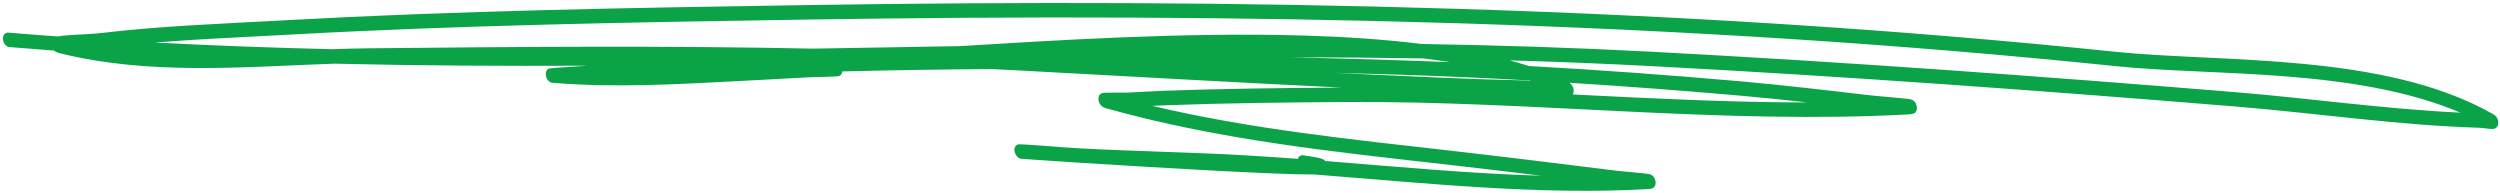 <svg width="349" height="27" viewBox="0 0 349 27" fill="none" xmlns="http://www.w3.org/2000/svg">
<path fill-rule="evenodd" clip-rule="evenodd" d="M8.059 5.088C5.753 4.925 3.448 4.745 1.143 4.554C0.693 4.516 0.365 4.938 0.411 5.495C0.457 6.052 0.86 6.535 1.311 6.572C3.385 6.742 5.46 6.904 7.532 7.057C7.657 7.161 7.904 7.317 8.309 7.421C20.934 10.559 34.099 9.325 46.63 8.889C58.45 9.168 70.253 9.23 82.046 9.174C80.65 9.271 79.255 9.364 77.857 9.449C77.567 9.468 76.814 9.519 76.712 9.546C76.134 9.715 76.184 10.353 76.203 10.515C76.213 10.596 76.353 11.493 77.165 11.561C85.893 12.283 94.49 11.758 103.058 11.322C106.245 11.159 109.428 10.987 112.612 10.808C113.719 10.742 116.615 10.717 117.007 10.644C117.428 10.562 117.561 10.232 117.598 9.973C124.529 9.798 131.474 9.689 138.428 9.641C139.797 9.708 141.165 9.779 142.533 9.851C157.442 10.646 172.355 11.509 187.255 12.223C179.001 12.28 170.731 12.375 162.514 12.669C160.83 12.729 159.156 12.846 157.476 12.922C156.557 12.96 154.163 12.882 153.839 13C153.358 13.182 153.328 13.657 153.34 13.895C153.347 14.039 153.468 14.85 154.334 15.092C170.407 19.61 186.493 21.207 202.507 23.034C206.719 23.514 210.933 24.013 215.146 24.529C205.176 24.238 195.036 23.279 185.029 22.477C184.928 22.369 184.788 22.263 184.594 22.186C184.31 22.07 183.449 21.896 181.891 21.676C181.555 21.629 181.278 21.837 181.167 22.174C178.791 21.998 176.422 21.835 174.068 21.697C166.356 21.244 158.679 21.132 150.973 20.724L149.227 20.613L148.863 20.59C147.524 20.494 145.886 20.369 144.798 20.285C144.169 20.233 142.539 20.144 142.314 20.139C141.637 20.132 141.602 20.906 141.601 20.942C141.6 20.962 141.728 22.101 142.661 22.176C143.286 22.228 145.639 22.386 148.938 22.601C149.767 22.659 150.495 22.708 150.928 22.732L151.261 22.75C161.808 23.418 178.701 24.411 183.449 24.356C199.042 25.57 215.002 27.286 230.183 26.39C230.681 26.358 230.881 26.168 230.92 26.125C231.13 25.877 231.15 25.584 231.114 25.327C231.091 25.165 230.957 24.504 230.304 24.321C229.845 24.19 226.609 23.952 225.357 23.795C217.697 22.838 210.036 21.893 202.381 21.021C188.576 19.445 174.718 18.05 160.859 14.781C161.517 14.746 162.175 14.714 162.836 14.691C171.167 14.392 179.553 14.296 187.922 14.241C213.908 14.07 240.864 17.402 266.599 15.96C267.127 15.932 267.344 15.744 267.386 15.702C267.61 15.451 267.628 15.146 267.591 14.885C267.569 14.727 267.428 14.058 266.764 13.877C266.215 13.727 262.348 13.459 260.852 13.284C254.878 12.582 248.899 11.877 242.936 11.349C233.095 10.48 223.248 9.762 213.421 9.215C212.559 8.937 211.667 8.675 210.749 8.429C217.357 8.621 223.969 8.88 230.588 9.232C257.719 10.666 284.9 12.645 312.102 14.87C323.368 15.793 334.875 17.502 346.084 17.835C346.481 17.846 347.373 17.992 347.806 18.004C348.053 18.012 348.23 17.966 348.312 17.929C348.655 17.765 348.739 17.444 348.751 17.19C348.763 16.992 348.758 16.341 348.051 15.938C332.839 7.289 310.259 8.775 295.208 7.219C233.749 0.867 172.793 -0.233 112.148 0.716C87.901 1.094 63.718 1.5 39.621 2.839C31.069 3.314 22.488 3.613 14.036 4.619C12.933 4.754 10.58 4.828 9.08 4.955C8.676 4.991 8.327 5.038 8.059 5.088ZM343.461 15.722C328.685 9.453 308.921 10.636 295.348 9.234C233.941 2.888 173.037 1.787 112.444 2.735C88.214 3.115 64.049 3.519 39.968 4.861C33.842 5.199 27.701 5.45 21.603 5.936C29.859 6.37 38.103 6.671 46.349 6.868C48.055 6.807 49.75 6.76 51.43 6.744C72.068 6.531 92.756 6.356 113.506 6.789C120.344 6.678 127.18 6.555 134.023 6.437C147.209 5.637 165.201 4.47 181.916 4.957C187.666 5.126 193.266 5.492 198.471 6.138C209.097 6.313 219.73 6.648 230.381 7.213C257.525 8.644 284.719 10.628 311.936 12.856C322.38 13.71 333.028 15.245 343.461 15.722ZM213.469 11.226C207.173 10.879 200.886 10.605 194.616 10.405C191.825 10.32 189.035 10.238 186.245 10.164C187.772 10.24 189.299 10.312 190.825 10.379C197.991 10.71 205.176 11.055 212.324 11.215C212.679 11.221 213.158 11.258 213.695 11.303L213.479 11.231L213.469 11.226ZM252.352 14.3C249.265 13.96 246.178 13.637 243.097 13.366C235.098 12.662 227.095 12.052 219.102 11.556C219.309 11.718 219.426 11.869 219.482 11.964C219.645 12.232 219.693 12.49 219.686 12.721C219.682 12.864 219.657 13.033 219.575 13.19C230.538 13.731 241.516 14.302 252.352 14.3ZM202.459 8.682C201.244 8.49 200.001 8.315 198.734 8.157C192.522 8.056 186.315 8.004 180.118 7.994C184.869 8.107 189.625 8.237 194.38 8.386C197.071 8.471 199.764 8.568 202.459 8.682Z" fill="#0BA348"/>
</svg>
